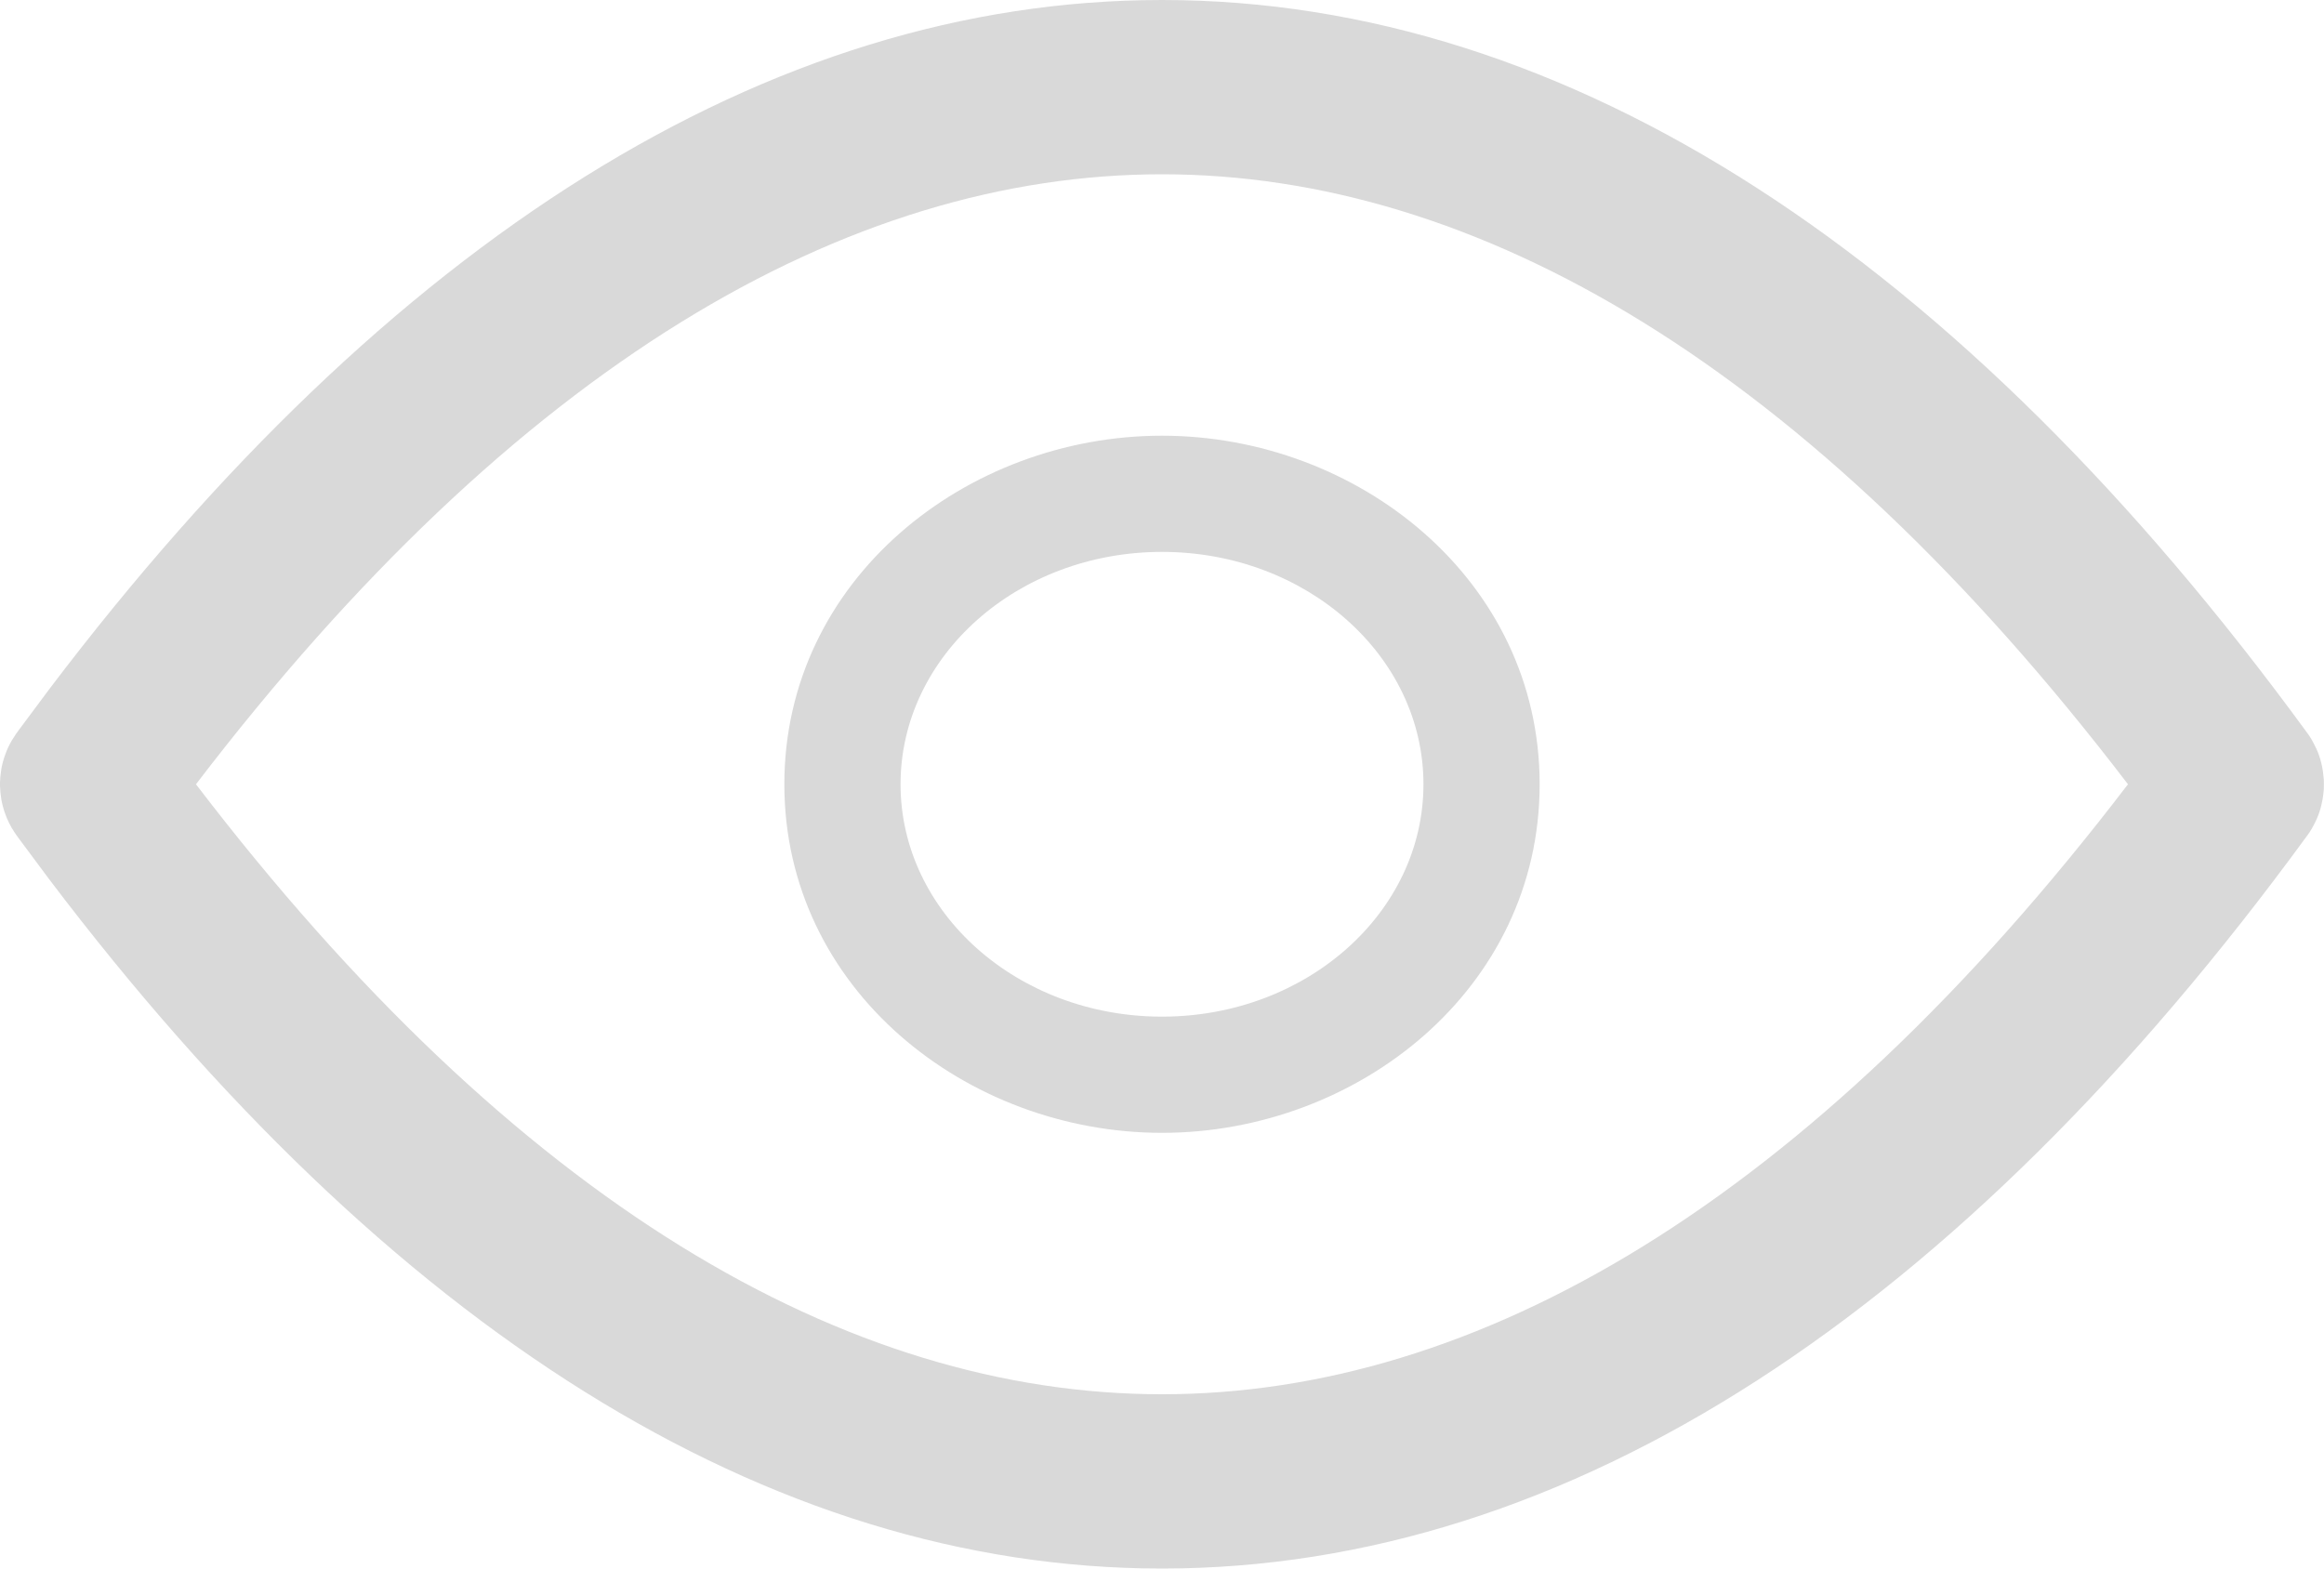 <svg width="40" height="27" viewBox="0 0 40 27" fill="none" xmlns="http://www.w3.org/2000/svg">
<path d="M20 0C27.009 1.50561e-07 33.726 4.426 39.698 12.598C39.732 12.642 39.762 12.688 39.79 12.735C39.798 12.749 39.806 12.764 39.813 12.778C39.852 12.849 39.886 12.922 39.913 12.998C39.921 13.021 39.928 13.044 39.935 13.066C39.942 13.091 39.949 13.116 39.955 13.142C39.963 13.172 39.968 13.203 39.974 13.233C39.976 13.248 39.979 13.262 39.981 13.276C39.986 13.309 39.989 13.342 39.992 13.375C39.993 13.391 39.996 13.406 39.997 13.422C39.998 13.448 39.998 13.474 39.998 13.5C39.998 13.526 39.998 13.551 39.997 13.577C39.997 13.585 39.996 13.593 39.995 13.602C39.992 13.642 39.987 13.682 39.981 13.723C39.979 13.737 39.976 13.751 39.974 13.766C39.968 13.796 39.962 13.827 39.955 13.857C39.949 13.883 39.942 13.908 39.935 13.933C39.928 13.954 39.922 13.974 39.915 13.995C39.888 14.073 39.853 14.148 39.813 14.221C39.806 14.235 39.798 14.25 39.79 14.264C39.762 14.311 39.732 14.357 39.698 14.401C33.726 22.573 27.009 27 20 27C13.205 27 6.684 22.84 0.851 15.141L0.316 14.422C0.309 14.413 0.303 14.403 0.296 14.394L0.289 14.385L0.277 14.368C0.255 14.337 0.235 14.304 0.215 14.271L0.204 14.256C0.196 14.242 0.188 14.227 0.181 14.213C0.172 14.197 0.163 14.18 0.155 14.163C0.143 14.139 0.132 14.114 0.121 14.09C0.113 14.07 0.105 14.051 0.098 14.031C0.089 14.008 0.081 13.985 0.073 13.962C0.067 13.943 0.061 13.924 0.056 13.904C0.049 13.881 0.043 13.858 0.038 13.835C0.033 13.813 0.028 13.791 0.024 13.769C0.02 13.744 0.017 13.718 0.014 13.693C0.012 13.678 0.009 13.662 0.008 13.646C0.005 13.617 0.003 13.587 0.002 13.557C0.002 13.549 0 13.542 0 13.534V13.466C0 13.456 0.002 13.446 0.002 13.437C0.003 13.403 0.006 13.37 0.01 13.336C0.011 13.323 0.013 13.311 0.015 13.299C0.018 13.276 0.02 13.253 0.024 13.23C0.026 13.22 0.028 13.209 0.03 13.198L0.046 13.13C0.049 13.118 0.052 13.107 0.056 13.095C0.061 13.075 0.067 13.056 0.073 13.037C0.081 13.013 0.089 12.989 0.099 12.965C0.106 12.946 0.113 12.928 0.121 12.909C0.127 12.896 0.133 12.882 0.139 12.869L0.165 12.816C0.17 12.806 0.175 12.796 0.181 12.786C0.188 12.772 0.196 12.758 0.204 12.744L0.217 12.725C0.236 12.693 0.256 12.661 0.277 12.631L0.289 12.615L0.299 12.601C0.305 12.593 0.31 12.585 0.316 12.577L0.851 11.859C6.684 4.16 13.205 0 20 0ZM20 3C14.574 3 8.878 6.298 3.373 13.5C8.878 20.702 14.574 24 20 24C25.426 24 31.122 20.701 36.626 13.5C31.122 6.299 25.426 3 20 3ZM20 7.5C23.362 7.5 26.5 9.971 26.5 13.5C26.5 17.029 23.362 19.5 20 19.5C16.638 19.5 13.5 17.029 13.5 13.5C13.5 9.971 16.638 7.5 20 7.5ZM20 9.5C17.515 9.5 15.5 11.291 15.5 13.5C15.5 15.709 17.515 17.5 20 17.5C22.485 17.5 24.5 15.709 24.5 13.5C24.5 11.291 22.485 9.5 20 9.5Z" fill="#D9D9D9"/>
</svg>
